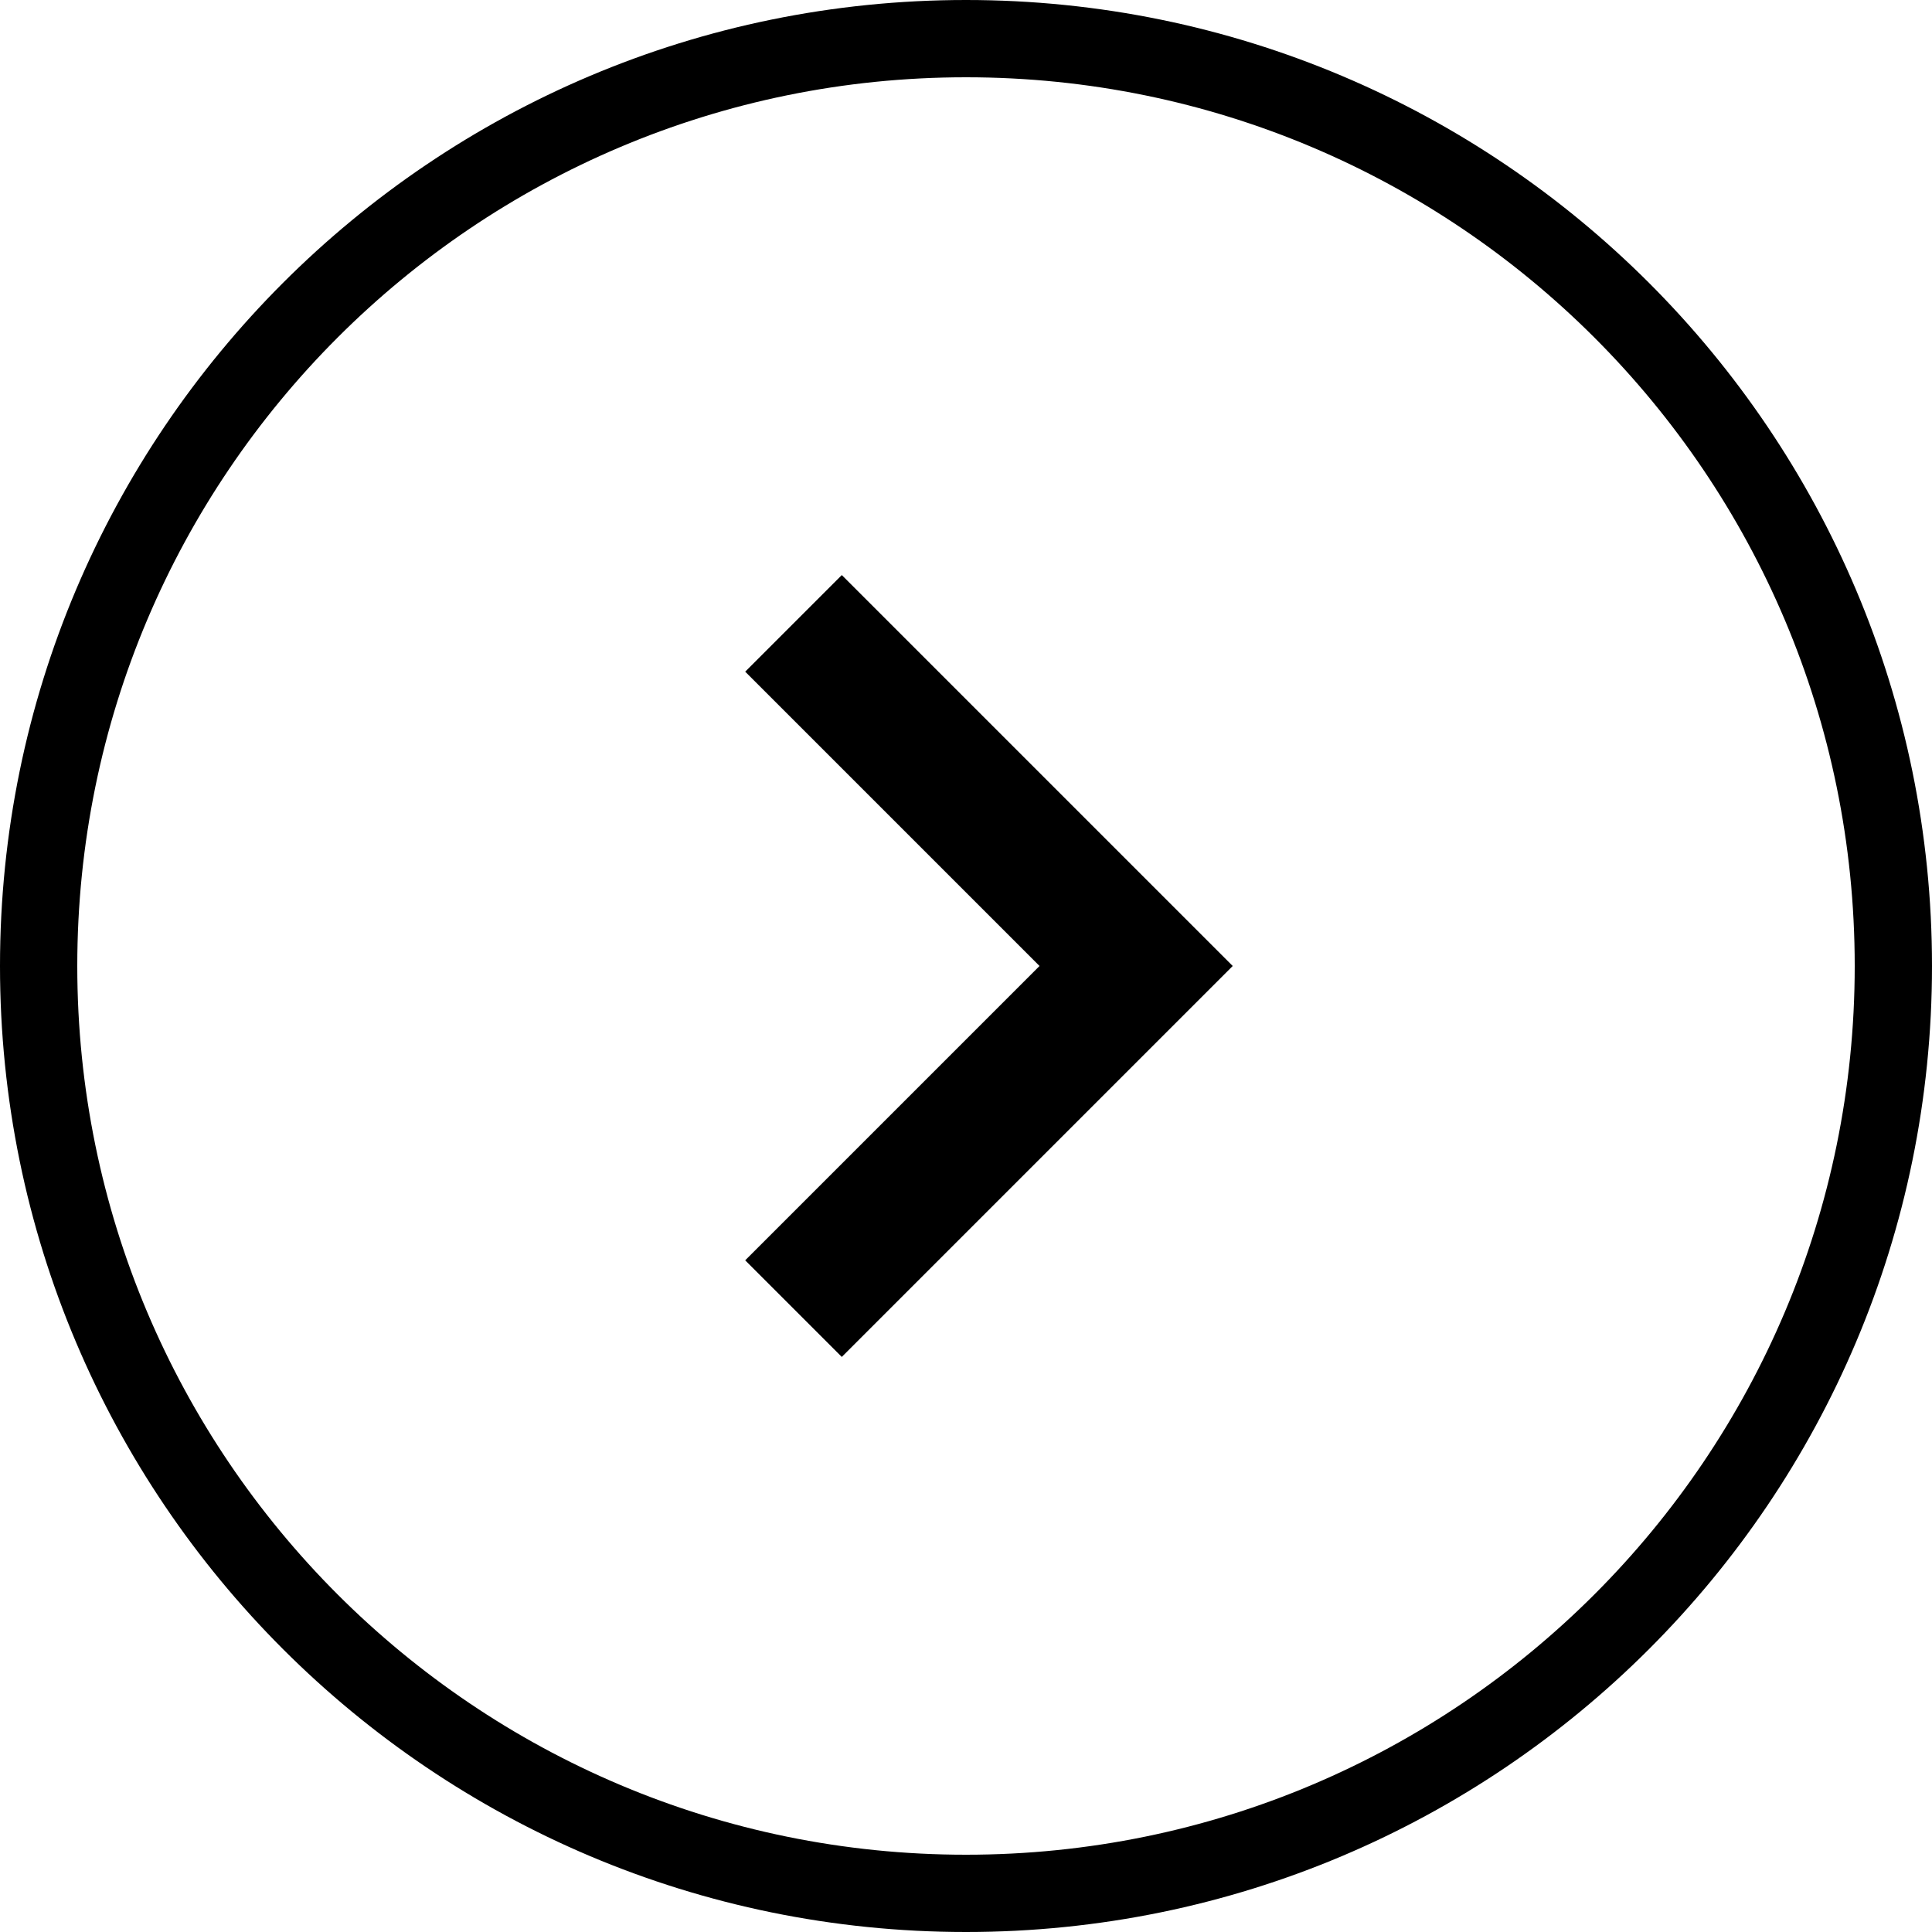 <svg xmlns="http://www.w3.org/2000/svg" x="0px" y="0px"
width="24" height="24"
viewBox="0 0 226 226"
style=" fill:#000000;"><g fill="none" fill-rule="nonzero" stroke="none" stroke-width="1" stroke-linecap="butt" stroke-linejoin="miter" stroke-miterlimit="10" stroke-dasharray="" stroke-dashoffset="0" font-family="none" font-weight="none" font-size="none" text-anchor="none" style="mix-blend-mode: normal"><path d="M0,226v-226h226v226z" fill="none"></path><path d="M0,113c0,-62.408 50.592,-113 113,-113c62.408,0 113,50.592 113,113c0,62.408 -50.592,113 -113,113c-62.408,0 -113,-50.592 -113,-113zM113,216.96c57.416,0 103.96,-46.544 103.96,-103.96c0,-57.416 -46.544,-103.96 -103.96,-103.96c-57.416,0 -103.96,46.544 -103.96,103.96c0,57.416 46.544,103.96 103.96,103.96z" fill="#000000"></path><g fill="#000000"><path d="M98.47,67.27l-11.3,11.3l34.43,34.43l-34.43,34.43l11.3,11.3l45.73,-45.73z"></path></g><path d="" fill="none"></path><path d="" fill="none"></path><path d="M113,226c-62.408,0 -113,-50.592 -113,-113v0c0,-62.408 50.592,-113 113,-113v0c62.408,0 113,50.592 113,113v0c0,62.408 -50.592,113 -113,113z" fill="none"></path><path d="M113,221.48c-59.912,0 -108.48,-48.568 -108.48,-108.48v0c0,-59.912 48.568,-108.48 108.48,-108.48h0c59.912,0 108.48,48.568 108.48,108.48v0c0,59.912 -48.568,108.48 -108.48,108.48z" fill="none"></path><path d="M113,226c-62.408,0 -113,-50.592 -113,-113v0c0,-62.408 50.592,-113 113,-113v0c62.408,0 113,50.592 113,113v0c0,62.408 -50.592,113 -113,113z" fill="none"></path><path d="M113,216.96c-57.416,0 -103.96,-46.544 -103.96,-103.96v0c0,-57.416 46.544,-103.96 103.96,-103.96v0c57.416,0 103.96,46.544 103.96,103.96v0c0,57.416 -46.544,103.96 -103.96,103.96z" fill="none"></path><path d="M113,226c-62.408,0 -113,-50.592 -113,-113v0c0,-62.408 50.592,-113 113,-113v0c62.408,0 113,50.592 113,113v0c0,62.408 -50.592,113 -113,113z" fill="none"></path><path d="M113,216.96c-57.416,0 -103.96,-46.544 -103.96,-103.96v0c0,-57.416 46.544,-103.96 103.96,-103.96v0c57.416,0 103.96,46.544 103.96,103.96v0c0,57.416 -46.544,103.96 -103.96,103.96z" fill="none"></path><path d="M113,226c-62.408,0 -113,-50.592 -113,-113v0c0,-62.408 50.592,-113 113,-113v0c62.408,0 113,50.592 113,113v0c0,62.408 -50.592,113 -113,113z" fill="none"></path><path d="M113,216.96c-57.416,0 -103.96,-46.544 -103.96,-103.96v0c0,-57.416 46.544,-103.96 103.96,-103.96v0c57.416,0 103.96,46.544 103.96,103.96v0c0,57.416 -46.544,103.96 -103.96,103.96z" fill="none"></path><path d="M113,226c-62.408,0 -113,-50.592 -113,-113v0c0,-62.408 50.592,-113 113,-113v0c62.408,0 113,50.592 113,113v0c0,62.408 -50.592,113 -113,113z" fill="none"></path><path d="M113,216.96c-57.416,0 -103.96,-46.544 -103.96,-103.96v0c0,-57.416 46.544,-103.96 103.96,-103.96v0c57.416,0 103.96,46.544 103.96,103.96v0c0,57.416 -46.544,103.96 -103.96,103.96z" fill="none"></path><path d="M113,226c-62.408,0 -113,-50.592 -113,-113v0c0,-62.408 50.592,-113 113,-113v0c62.408,0 113,50.592 113,113v0c0,62.408 -50.592,113 -113,113z" fill="none"></path><path d="M113,216.96c-57.416,0 -103.96,-46.544 -103.96,-103.96v0c0,-57.416 46.544,-103.96 103.96,-103.96v0c57.416,0 103.96,46.544 103.96,103.96v0c0,57.416 -46.544,103.96 -103.96,103.96z" fill="none"></path><path d="M113,226c-62.408,0 -113,-50.592 -113,-113v0c0,-62.408 50.592,-113 113,-113v0c62.408,0 113,50.592 113,113v0c0,62.408 -50.592,113 -113,113z" fill="none"></path><path d="M113,216.96c-57.416,0 -103.96,-46.544 -103.96,-103.96v0c0,-57.416 46.544,-103.96 103.96,-103.96v0c57.416,0 103.96,46.544 103.96,103.96v0c0,57.416 -46.544,103.96 -103.96,103.96z" fill="none"></path><path d="M113,226c-62.408,0 -113,-50.592 -113,-113v0c0,-62.408 50.592,-113 113,-113v0c62.408,0 113,50.592 113,113v0c0,62.408 -50.592,113 -113,113z" fill="none"></path><path d="M113,216.96c-57.416,0 -103.96,-46.544 -103.96,-103.96v0c0,-57.416 46.544,-103.96 103.96,-103.96v0c57.416,0 103.96,46.544 103.96,103.96v0c0,57.416 -46.544,103.96 -103.96,103.96z" fill="none"></path><path d="M113,226c-62.408,0 -113,-50.592 -113,-113v0c0,-62.408 50.592,-113 113,-113v0c62.408,0 113,50.592 113,113v0c0,62.408 -50.592,113 -113,113z" fill="none"></path><path d="M113,216.96c-57.416,0 -103.96,-46.544 -103.96,-103.96v0c0,-57.416 46.544,-103.96 103.96,-103.96v0c57.416,0 103.96,46.544 103.96,103.96v0c0,57.416 -46.544,103.96 -103.96,103.96z" fill="none"></path><path d="M113,226c-62.408,0 -113,-50.592 -113,-113v0c0,-62.408 50.592,-113 113,-113v0c62.408,0 113,50.592 113,113v0c0,62.408 -50.592,113 -113,113z" fill="none"></path><path d="M113,216.96c-57.416,0 -103.96,-46.544 -103.96,-103.96v0c0,-57.416 46.544,-103.96 103.96,-103.96v0c57.416,0 103.96,46.544 103.96,103.96v0c0,57.416 -46.544,103.96 -103.96,103.96z" fill="none"></path><path d="M113,226c-62.408,0 -113,-50.592 -113,-113v0c0,-62.408 50.592,-113 113,-113v0c62.408,0 113,50.592 113,113v0c0,62.408 -50.592,113 -113,113z" fill="none"></path><path d="M113,216.96c-57.416,0 -103.96,-46.544 -103.96,-103.96v0c0,-57.416 46.544,-103.96 103.96,-103.96v0c57.416,0 103.96,46.544 103.96,103.96v0c0,57.416 -46.544,103.96 -103.96,103.96z" fill="none"></path><path d="M113,226c-62.408,0 -113,-50.592 -113,-113v0c0,-62.408 50.592,-113 113,-113v0c62.408,0 113,50.592 113,113v0c0,62.408 -50.592,113 -113,113z" fill="none"></path><path d="M113,216.96c-57.416,0 -103.96,-46.544 -103.96,-103.96v0c0,-57.416 46.544,-103.96 103.96,-103.96v0c57.416,0 103.96,46.544 103.96,103.96v0c0,57.416 -46.544,103.96 -103.96,103.96z" fill="none"></path><path d="M113,226c-62.408,0 -113,-50.592 -113,-113v0c0,-62.408 50.592,-113 113,-113v0c62.408,0 113,50.592 113,113v0c0,62.408 -50.592,113 -113,113z" fill="none"></path><path d="M113,216.96c-57.416,0 -103.96,-46.544 -103.96,-103.96v0c0,-57.416 46.544,-103.96 103.96,-103.96v0c57.416,0 103.96,46.544 103.96,103.96v0c0,57.416 -46.544,103.96 -103.96,103.96z" fill="none"></path><path d="M113,226c-62.408,0 -113,-50.592 -113,-113v0c0,-62.408 50.592,-113 113,-113v0c62.408,0 113,50.592 113,113v0c0,62.408 -50.592,113 -113,113z" fill="none"></path><path d="M113,216.96c-57.416,0 -103.96,-46.544 -103.96,-103.96v0c0,-57.416 46.544,-103.96 103.96,-103.96v0c57.416,0 103.96,46.544 103.96,103.96v0c0,57.416 -46.544,103.96 -103.96,103.96z" fill="none"></path></g></svg>